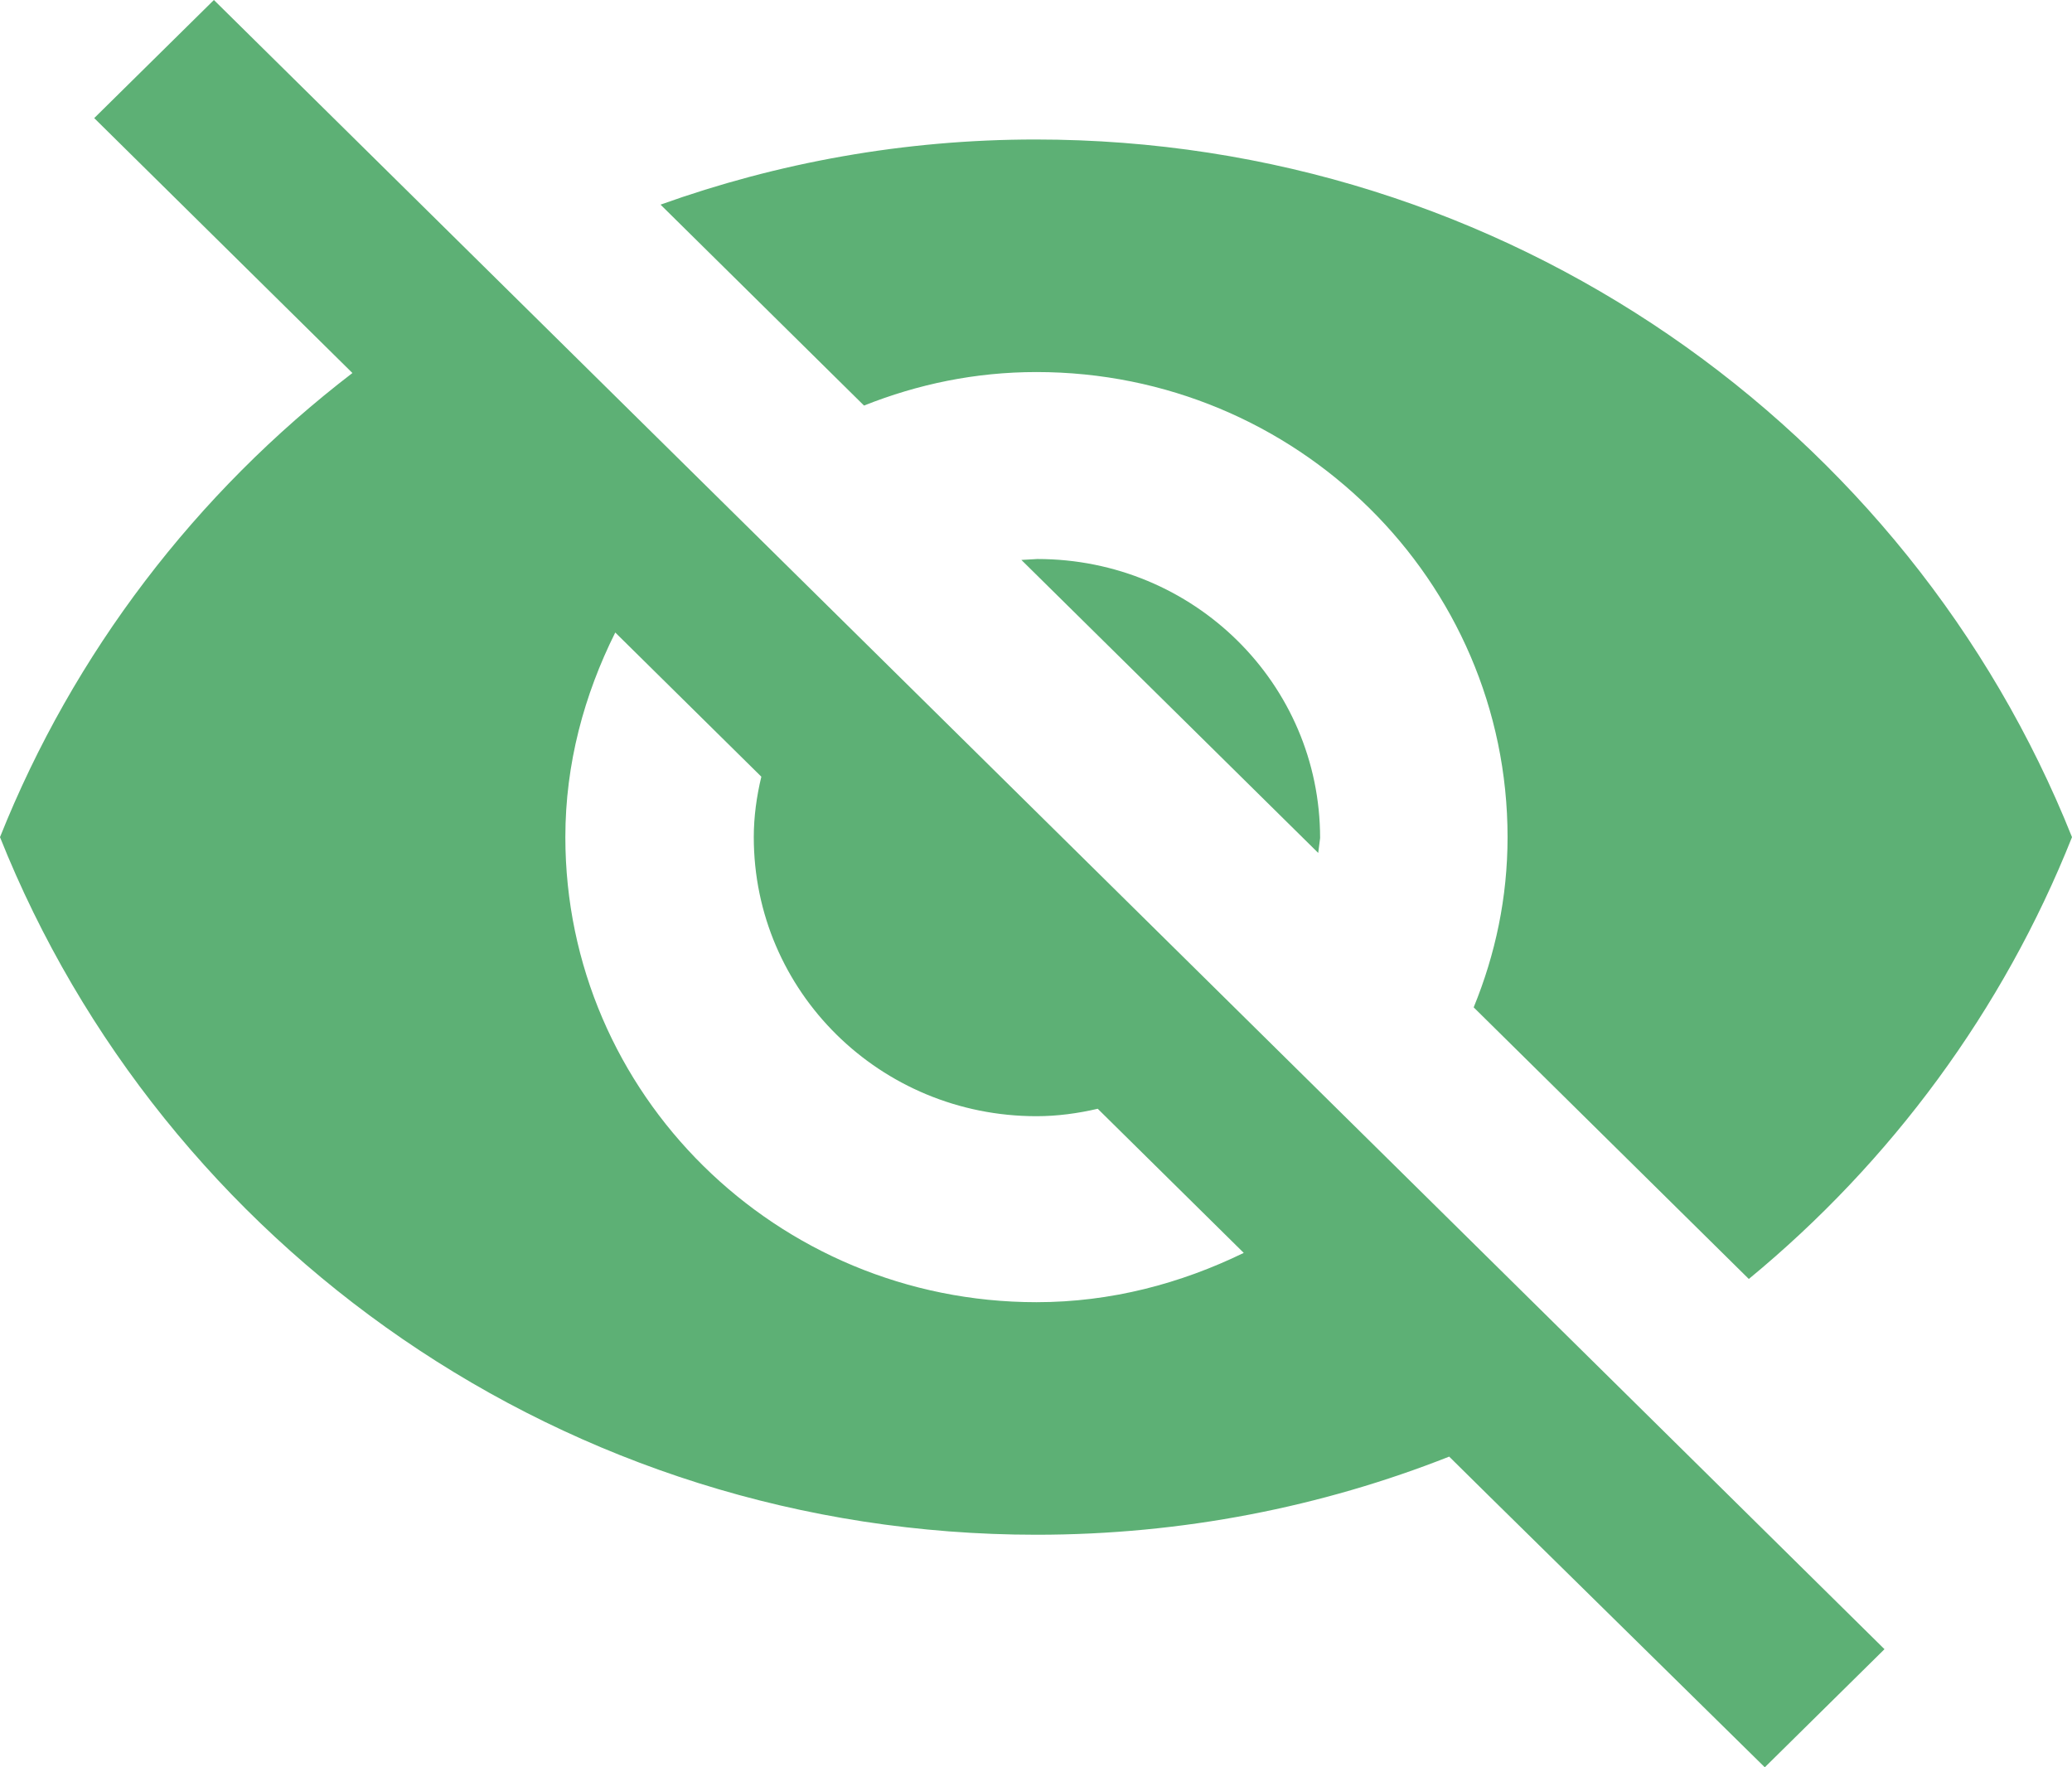 <svg width="34" height="29" viewBox="0 0 34 29" fill="none" xmlns="http://www.w3.org/2000/svg">
<path d="M17.008 6.105C21.275 6.105 24.738 9.524 24.738 13.737C24.738 14.729 24.538 15.66 24.182 16.53L28.697 20.987C31.031 19.064 32.871 16.576 34 13.737C31.325 7.036 24.723 2.289 16.992 2.289C14.828 2.289 12.756 2.671 10.839 3.358L14.178 6.655C15.06 6.304 16.003 6.105 17.008 6.105ZM1.546 1.938L5.071 5.418L5.783 6.121C3.216 8.089 1.206 10.715 0 13.737C2.675 20.437 9.277 25.184 17.008 25.184C19.404 25.184 21.693 24.726 23.78 23.902L24.429 24.543L28.959 29L30.923 27.062L3.51 0L1.546 1.938ZM10.096 10.379L12.493 12.745C12.416 13.065 12.369 13.401 12.369 13.737C12.369 16.27 14.441 18.316 17.008 18.316C17.348 18.316 17.688 18.27 18.013 18.194L20.409 20.559C19.373 21.063 18.229 21.368 17.008 21.368C12.74 21.368 9.277 17.95 9.277 13.737C9.277 12.531 9.586 11.402 10.096 10.379ZM16.76 9.188L21.631 13.996L21.662 13.752C21.662 11.218 19.59 9.173 17.023 9.173L16.76 9.188Z" fill="#5DB075"/>
</svg>
